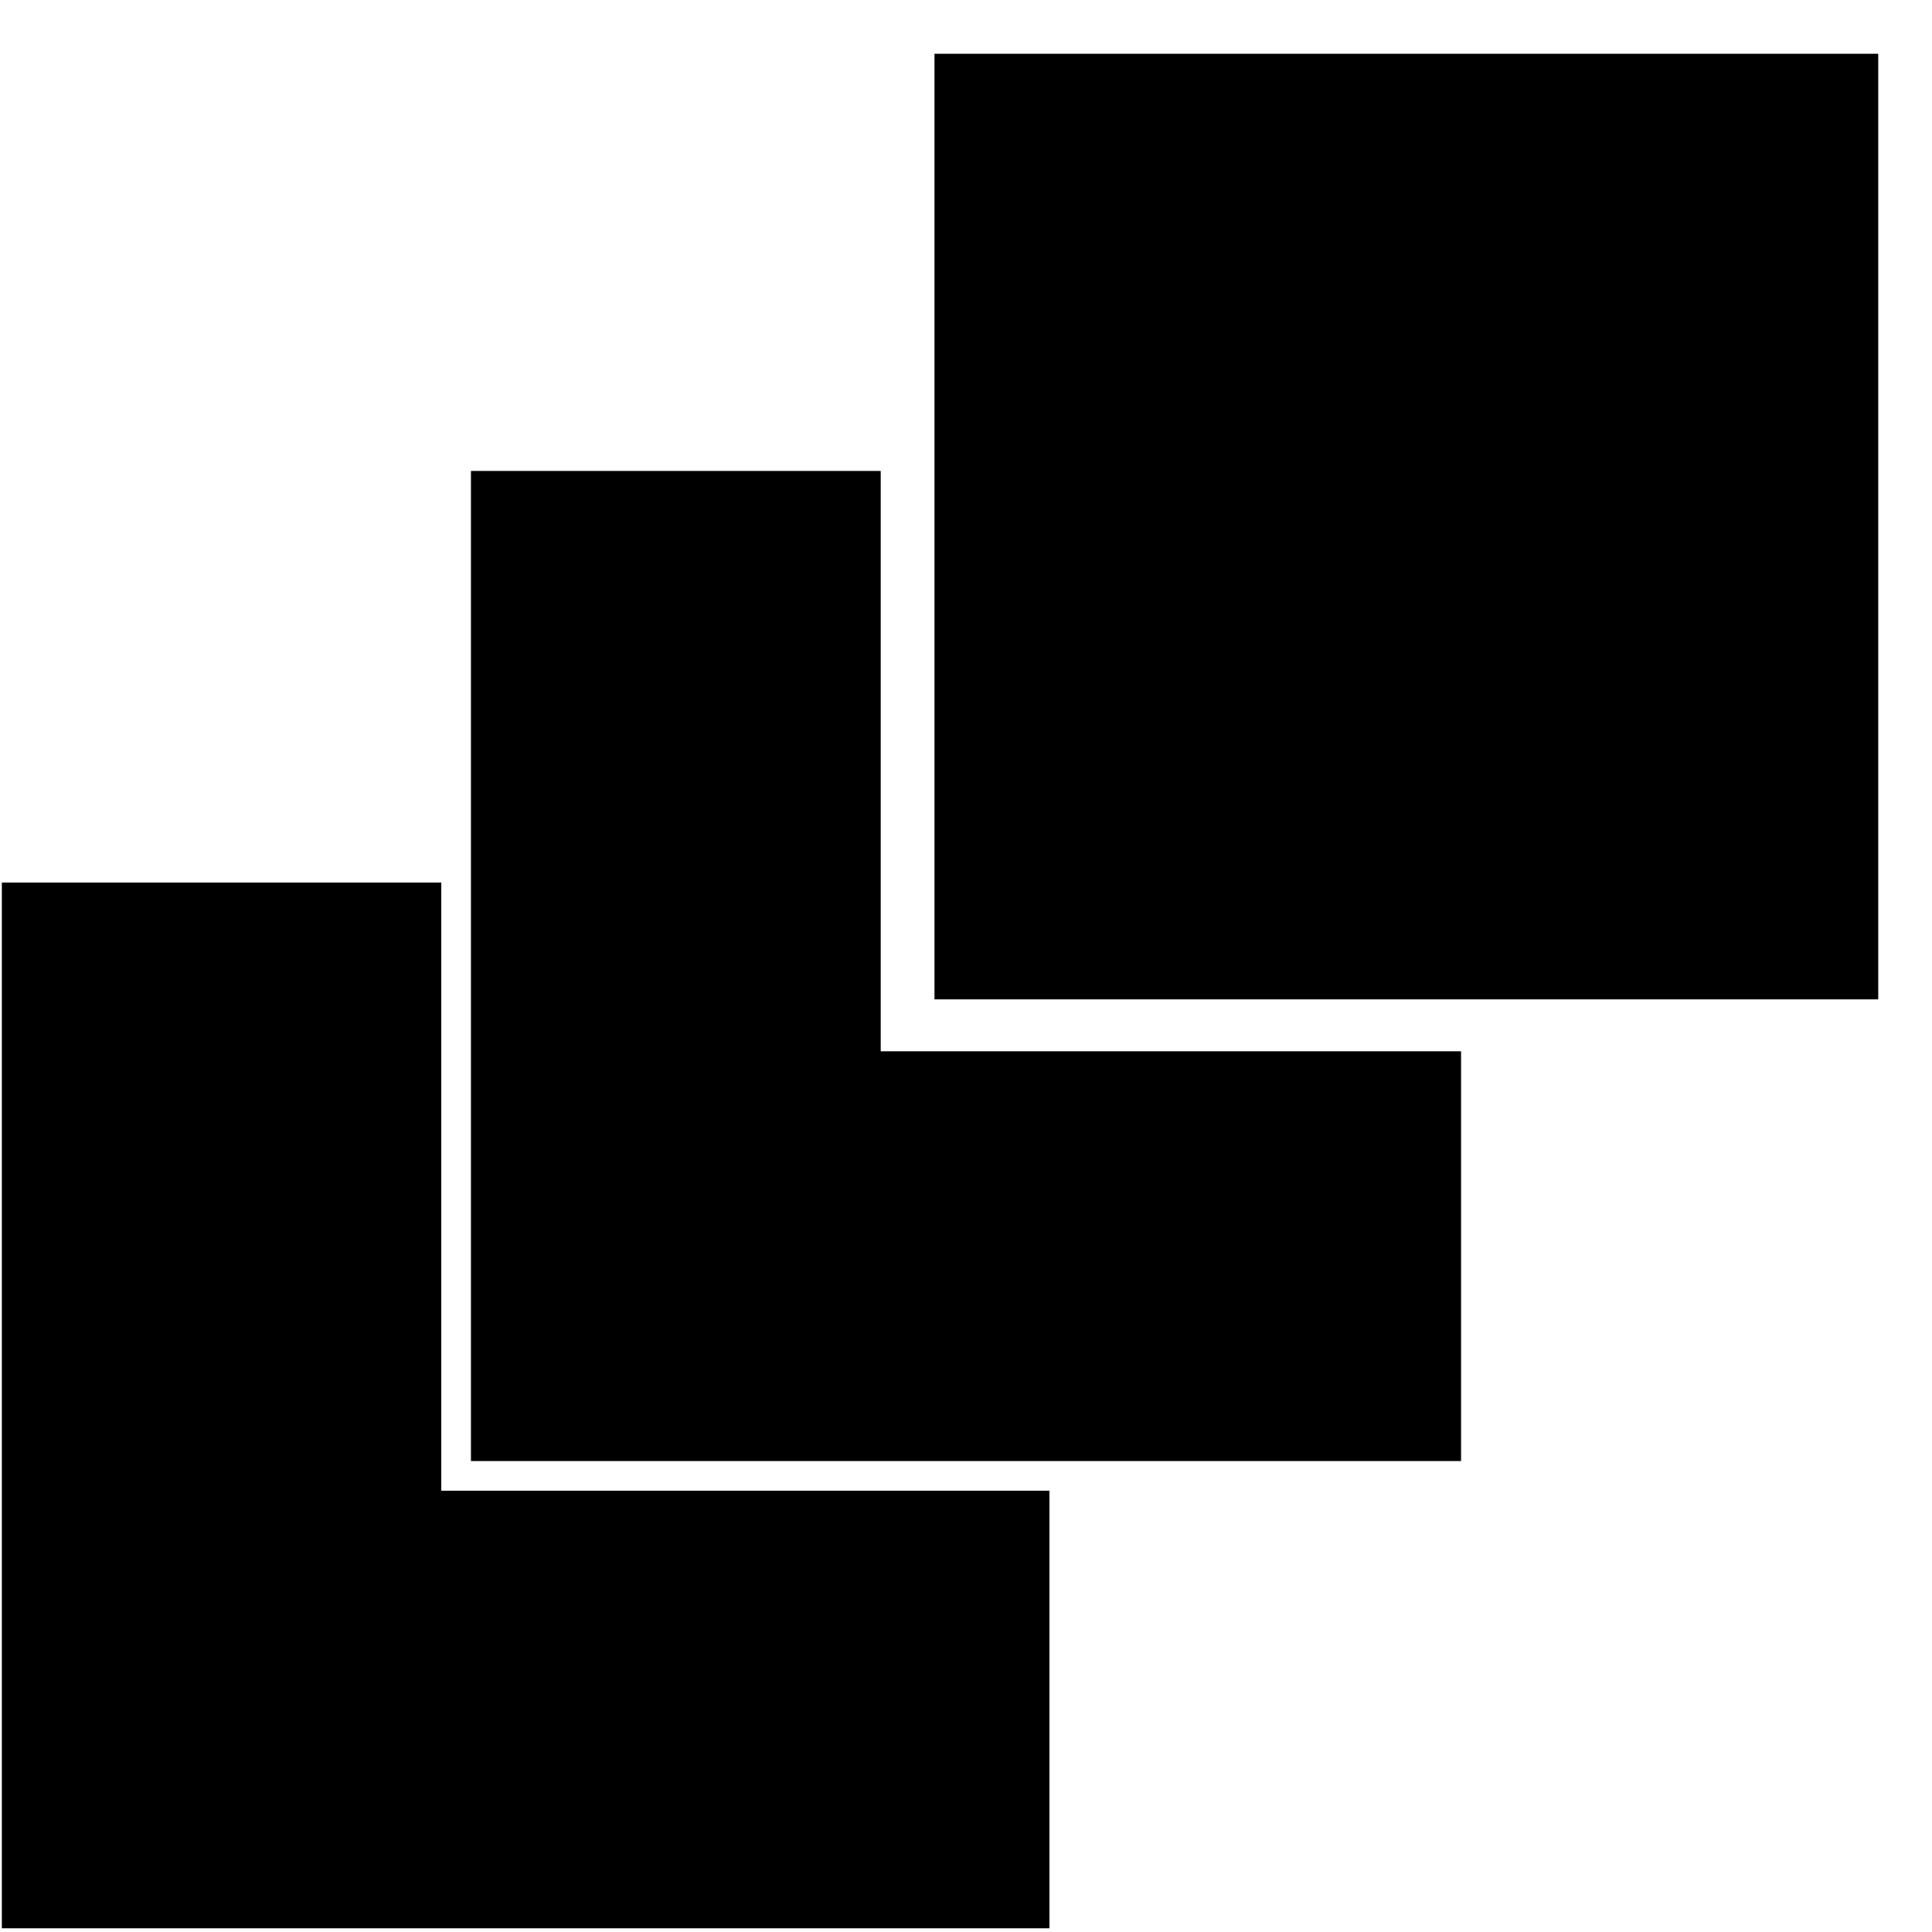 <?xml version="1.0" standalone="no"?>
<!DOCTYPE svg PUBLIC "-//W3C//DTD SVG 20010904//EN"
 "http://www.w3.org/TR/2001/REC-SVG-20010904/DTD/svg10.dtd">
<svg version="1.0" xmlns="http://www.w3.org/2000/svg"
 width="1042pt" height="1042pt" viewBox="0 0 1042 1042"
 preserveAspectRatio="xMidYMid meet">
<g transform="translate(0,1042) scale(0.1,-0.1)"
fill="#000000" stroke="none">
<path d="M5040 7580 l0 -2550 2545 0 2545 0 0 2550 0 2550 -2545 0 -2545 0 0
-2550z"/>
<path d="M2540 5210 l0 -2670 2670 0 2670 0 0 1105 0 1105 -1565 0 -1565 0 0
1565 0 1565 -1105 0 -1105 0 0 -2670z"/>
<path d="M10 2840 l0 -2820 2825 0 2825 0 0 1180 0 1180 -1640 0 -1640 0 0
1640 0 1640 -1185 0 -1185 0 0 -2820z"/>
</g>
</svg>
